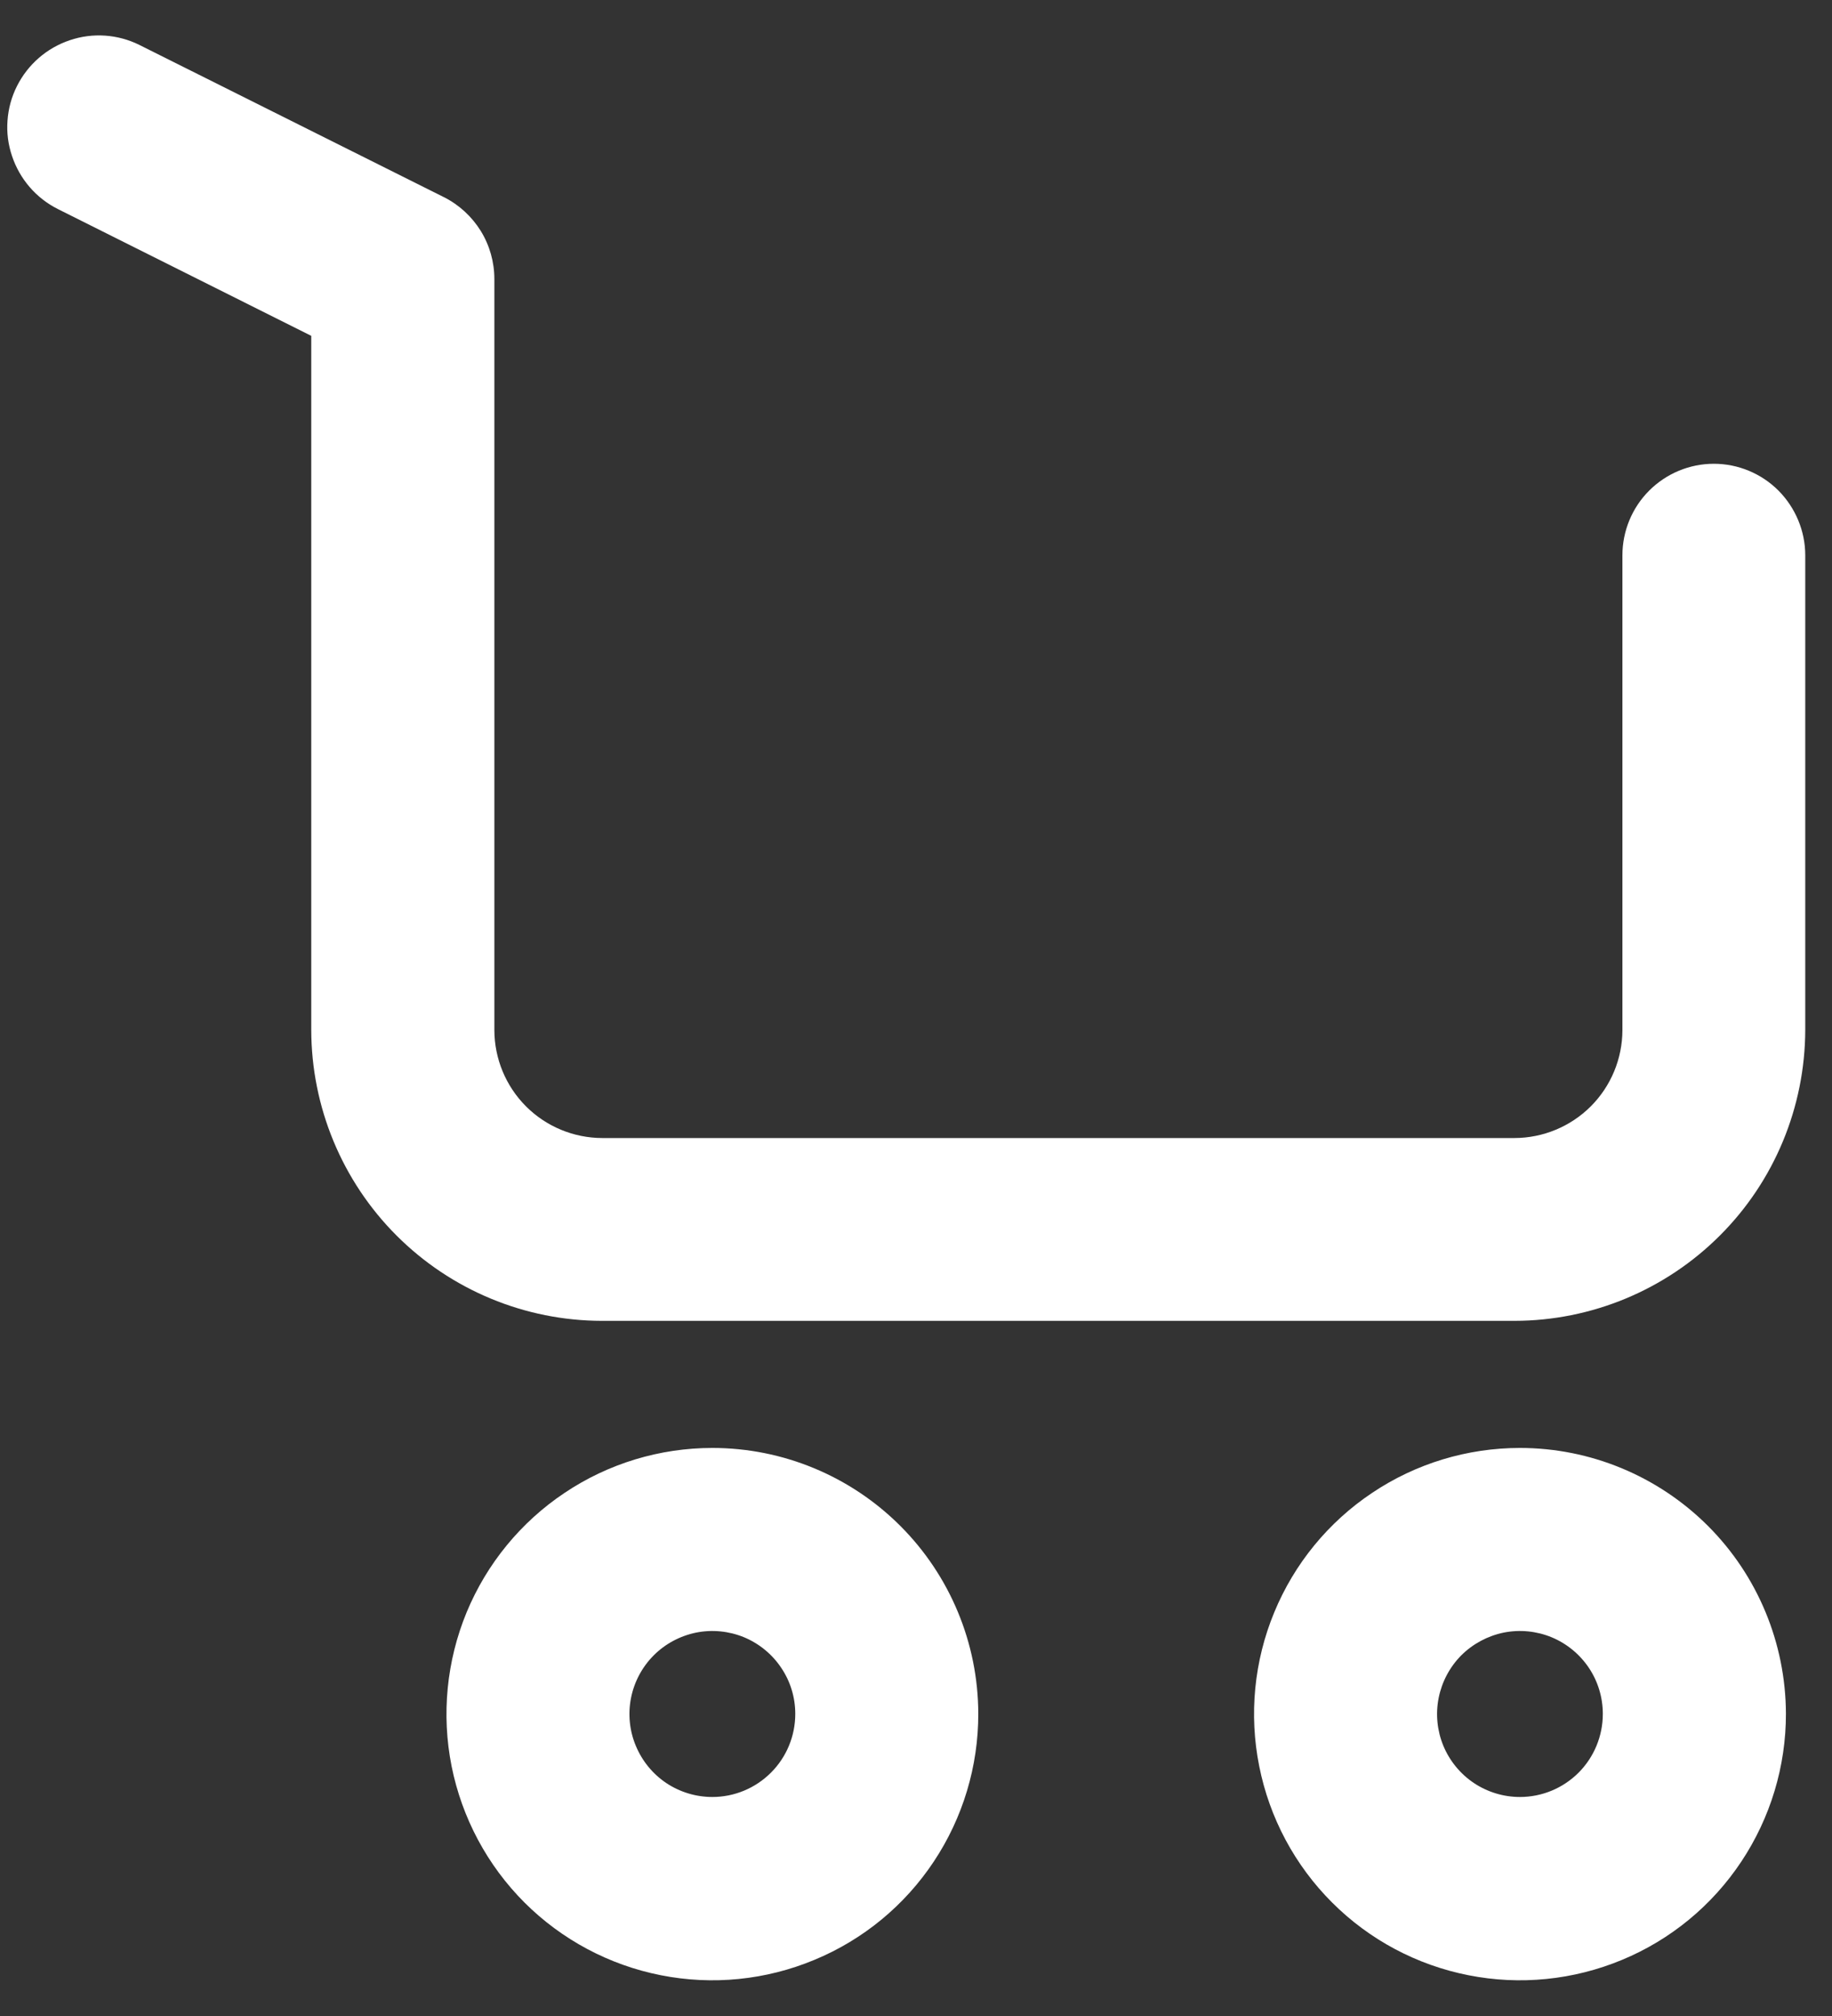 <svg width="20" height="22" viewBox="0 0 20 22" fill="none" xmlns="http://www.w3.org/2000/svg">
<rect x="0" y="0" width="20" height="22" fill="#333333" stroke="none"/>
<g clip-path="url(#clip0_549_213)">
<path d="M18.71 5.061C18.446 5.061 18.192 5.166 18.004 5.354C17.817 5.541 17.712 5.795 17.712 6.06V11.242C17.711 11.554 17.587 11.853 17.366 12.074C17.145 12.294 16.846 12.418 16.535 12.419H6.574C6.262 12.418 5.963 12.294 5.743 12.074C5.522 11.853 5.398 11.554 5.397 11.242V3.046C5.397 2.86 5.346 2.679 5.249 2.521C5.151 2.363 5.012 2.235 4.847 2.152L1.523 0.491C1.286 0.373 1.012 0.354 0.762 0.439C0.511 0.523 0.304 0.703 0.185 0.94C0.126 1.057 0.091 1.185 0.082 1.316C0.072 1.447 0.089 1.578 0.131 1.702C0.215 1.954 0.394 2.162 0.631 2.281L3.398 3.665V11.238C3.399 12.08 3.734 12.888 4.329 13.483C4.924 14.078 5.73 14.413 6.572 14.414H16.533C17.374 14.413 18.181 14.078 18.776 13.483C19.372 12.888 19.706 12.08 19.708 11.238V6.06C19.708 5.796 19.602 5.542 19.416 5.354C19.229 5.167 18.975 5.061 18.71 5.061Z" fill="white"/>
<path d="M7.777 15.801C7.203 15.801 6.641 15.971 6.164 16.291C5.686 16.61 5.314 17.064 5.094 17.595C4.875 18.126 4.818 18.711 4.93 19.274C5.043 19.838 5.32 20.356 5.726 20.762C6.133 21.168 6.651 21.444 7.214 21.555C7.778 21.667 8.362 21.608 8.892 21.387C9.423 21.167 9.876 20.794 10.194 20.315C10.512 19.837 10.681 19.274 10.68 18.7C10.678 17.93 10.371 17.193 9.827 16.65C9.283 16.107 8.546 15.801 7.777 15.801ZM7.777 19.61C7.598 19.61 7.423 19.557 7.274 19.458C7.125 19.358 7.01 19.217 6.941 19.051C6.872 18.886 6.854 18.704 6.889 18.528C6.924 18.353 7.01 18.191 7.137 18.064C7.263 17.938 7.424 17.852 7.6 17.816C7.775 17.781 7.957 17.799 8.123 17.867C8.288 17.936 8.43 18.052 8.529 18.201C8.629 18.349 8.682 18.524 8.682 18.703C8.682 18.944 8.587 19.174 8.417 19.344C8.247 19.514 8.017 19.61 7.777 19.61Z" fill="white"/>
<path d="M16.593 15.801C16.019 15.801 15.457 15.971 14.98 16.291C14.502 16.61 14.13 17.064 13.911 17.595C13.691 18.126 13.634 18.711 13.747 19.274C13.859 19.838 14.136 20.356 14.543 20.762C14.949 21.168 15.467 21.444 16.031 21.555C16.594 21.667 17.178 21.608 17.709 21.387C18.239 21.167 18.692 20.794 19.01 20.315C19.328 19.837 19.498 19.274 19.497 18.7C19.494 17.93 19.188 17.193 18.644 16.65C18.099 16.107 17.362 15.801 16.593 15.801ZM16.593 19.61C16.415 19.61 16.24 19.557 16.091 19.458C15.942 19.358 15.826 19.217 15.757 19.051C15.689 18.886 15.671 18.704 15.706 18.528C15.741 18.353 15.827 18.191 15.953 18.064C16.08 17.938 16.241 17.852 16.416 17.816C16.592 17.781 16.774 17.799 16.939 17.867C17.105 17.936 17.246 18.052 17.346 18.201C17.445 18.349 17.498 18.524 17.498 18.703C17.498 18.944 17.403 19.174 17.234 19.344C17.064 19.514 16.834 19.61 16.593 19.61Z" fill="white"/>
</g>
<defs>
<clipPath id="clip0_549_213">
<rect width="19.63" height="21.22" fill="white" transform="translate(0.079 0.391)"/>
</clipPath>
</defs>
</svg>
